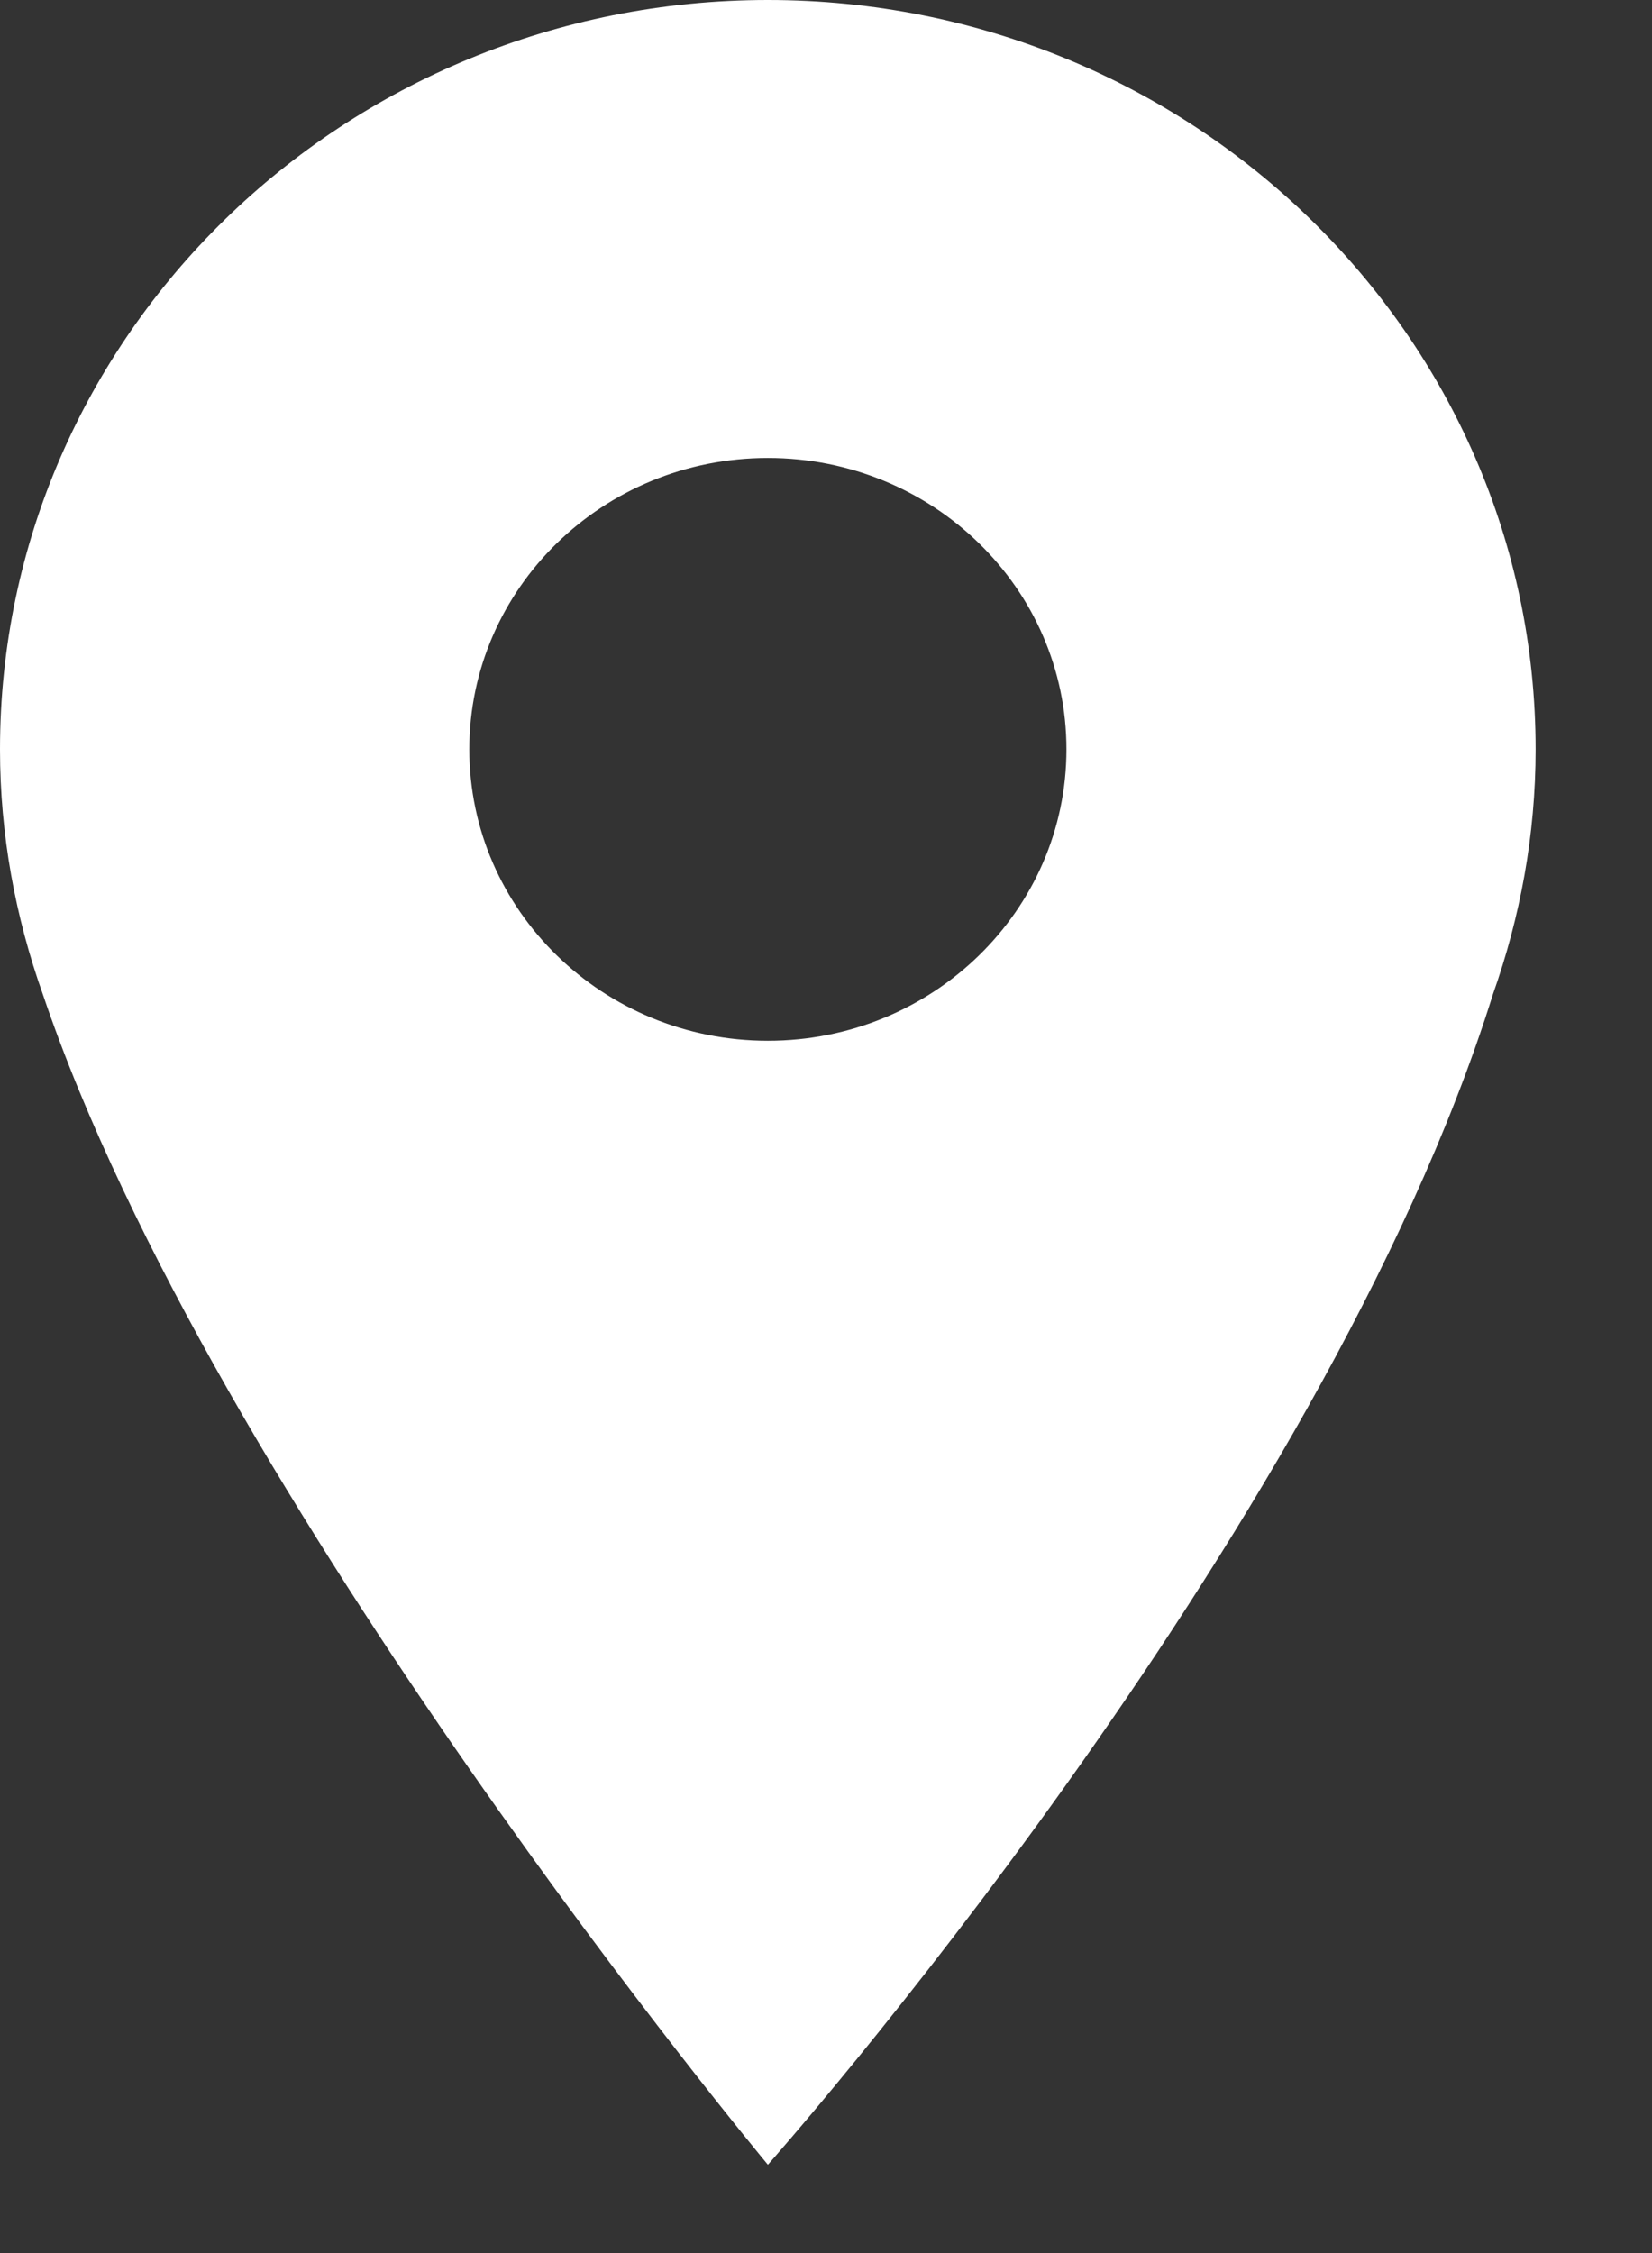 <svg width="11" height="15" viewBox="0 0 11 15" fill="none" xmlns="http://www.w3.org/2000/svg">
<rect x="0" y="0" width="11" height="15" fill="#333333" stroke="none"/>
<path fill-rule="evenodd" clip-rule="evenodd" d="M5.113 14.412C5.113 14.412 1.42 9.978 0.285 6.619C0.103 6.107 0 5.56 0 4.989C0 2.234 2.289 0 5.113 0C7.936 0 10.225 2.234 10.225 4.989C10.225 5.56 10.122 6.107 9.941 6.619C8.805 10.255 5.113 14.412 5.113 14.412ZM5.113 3.049C4.015 3.049 3.125 3.917 3.125 4.989C3.125 6.06 4.015 6.929 5.113 6.929C6.211 6.929 7.101 6.06 7.101 4.989C7.101 3.917 6.211 3.049 5.113 3.049Z" fill="white"/>
</svg>
